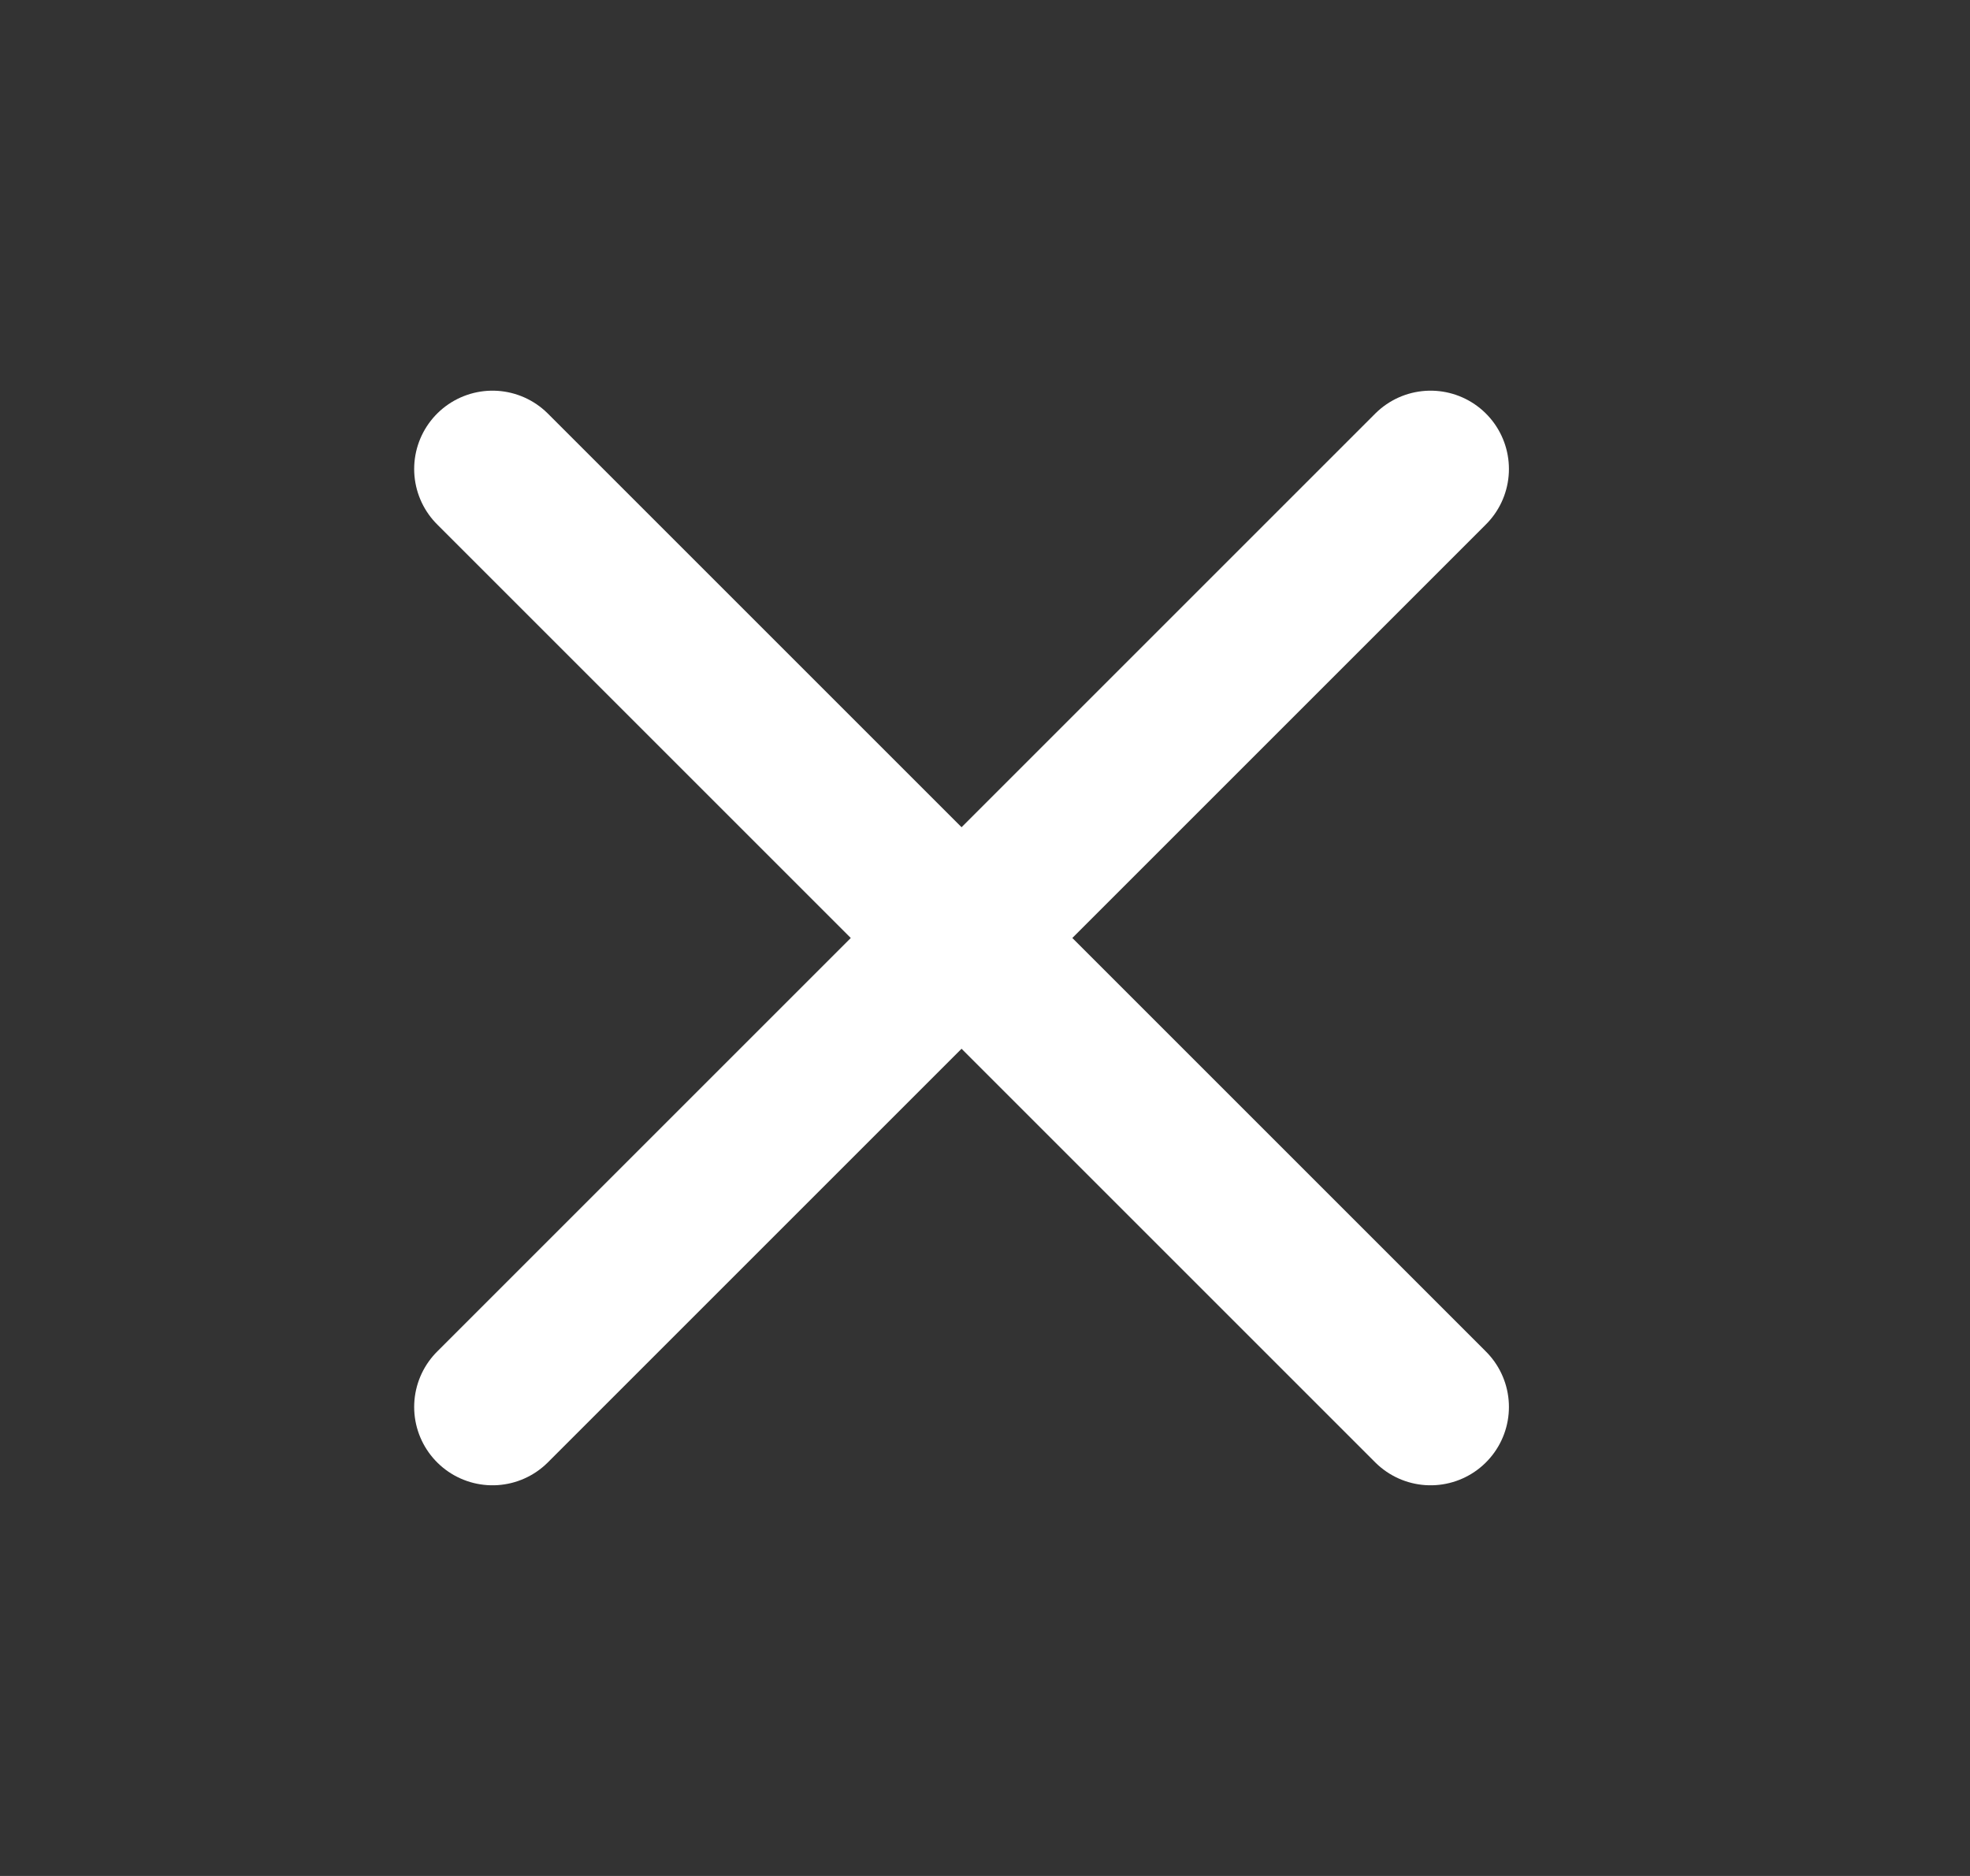 <svg width="21" height="20" viewBox="0 0 21 20" fill="none" xmlns="http://www.w3.org/2000/svg">
<rect x="0" y="0" width="21" height="20" fill="#333333" stroke="none"/>
<g id="x">
<path id="Icon" d="M15.25 5L5.25 15M5.25 5L15.25 15" stroke="white" stroke-width="1.67" stroke-linecap="round" stroke-linejoin="round"/>
</g>
</svg>
